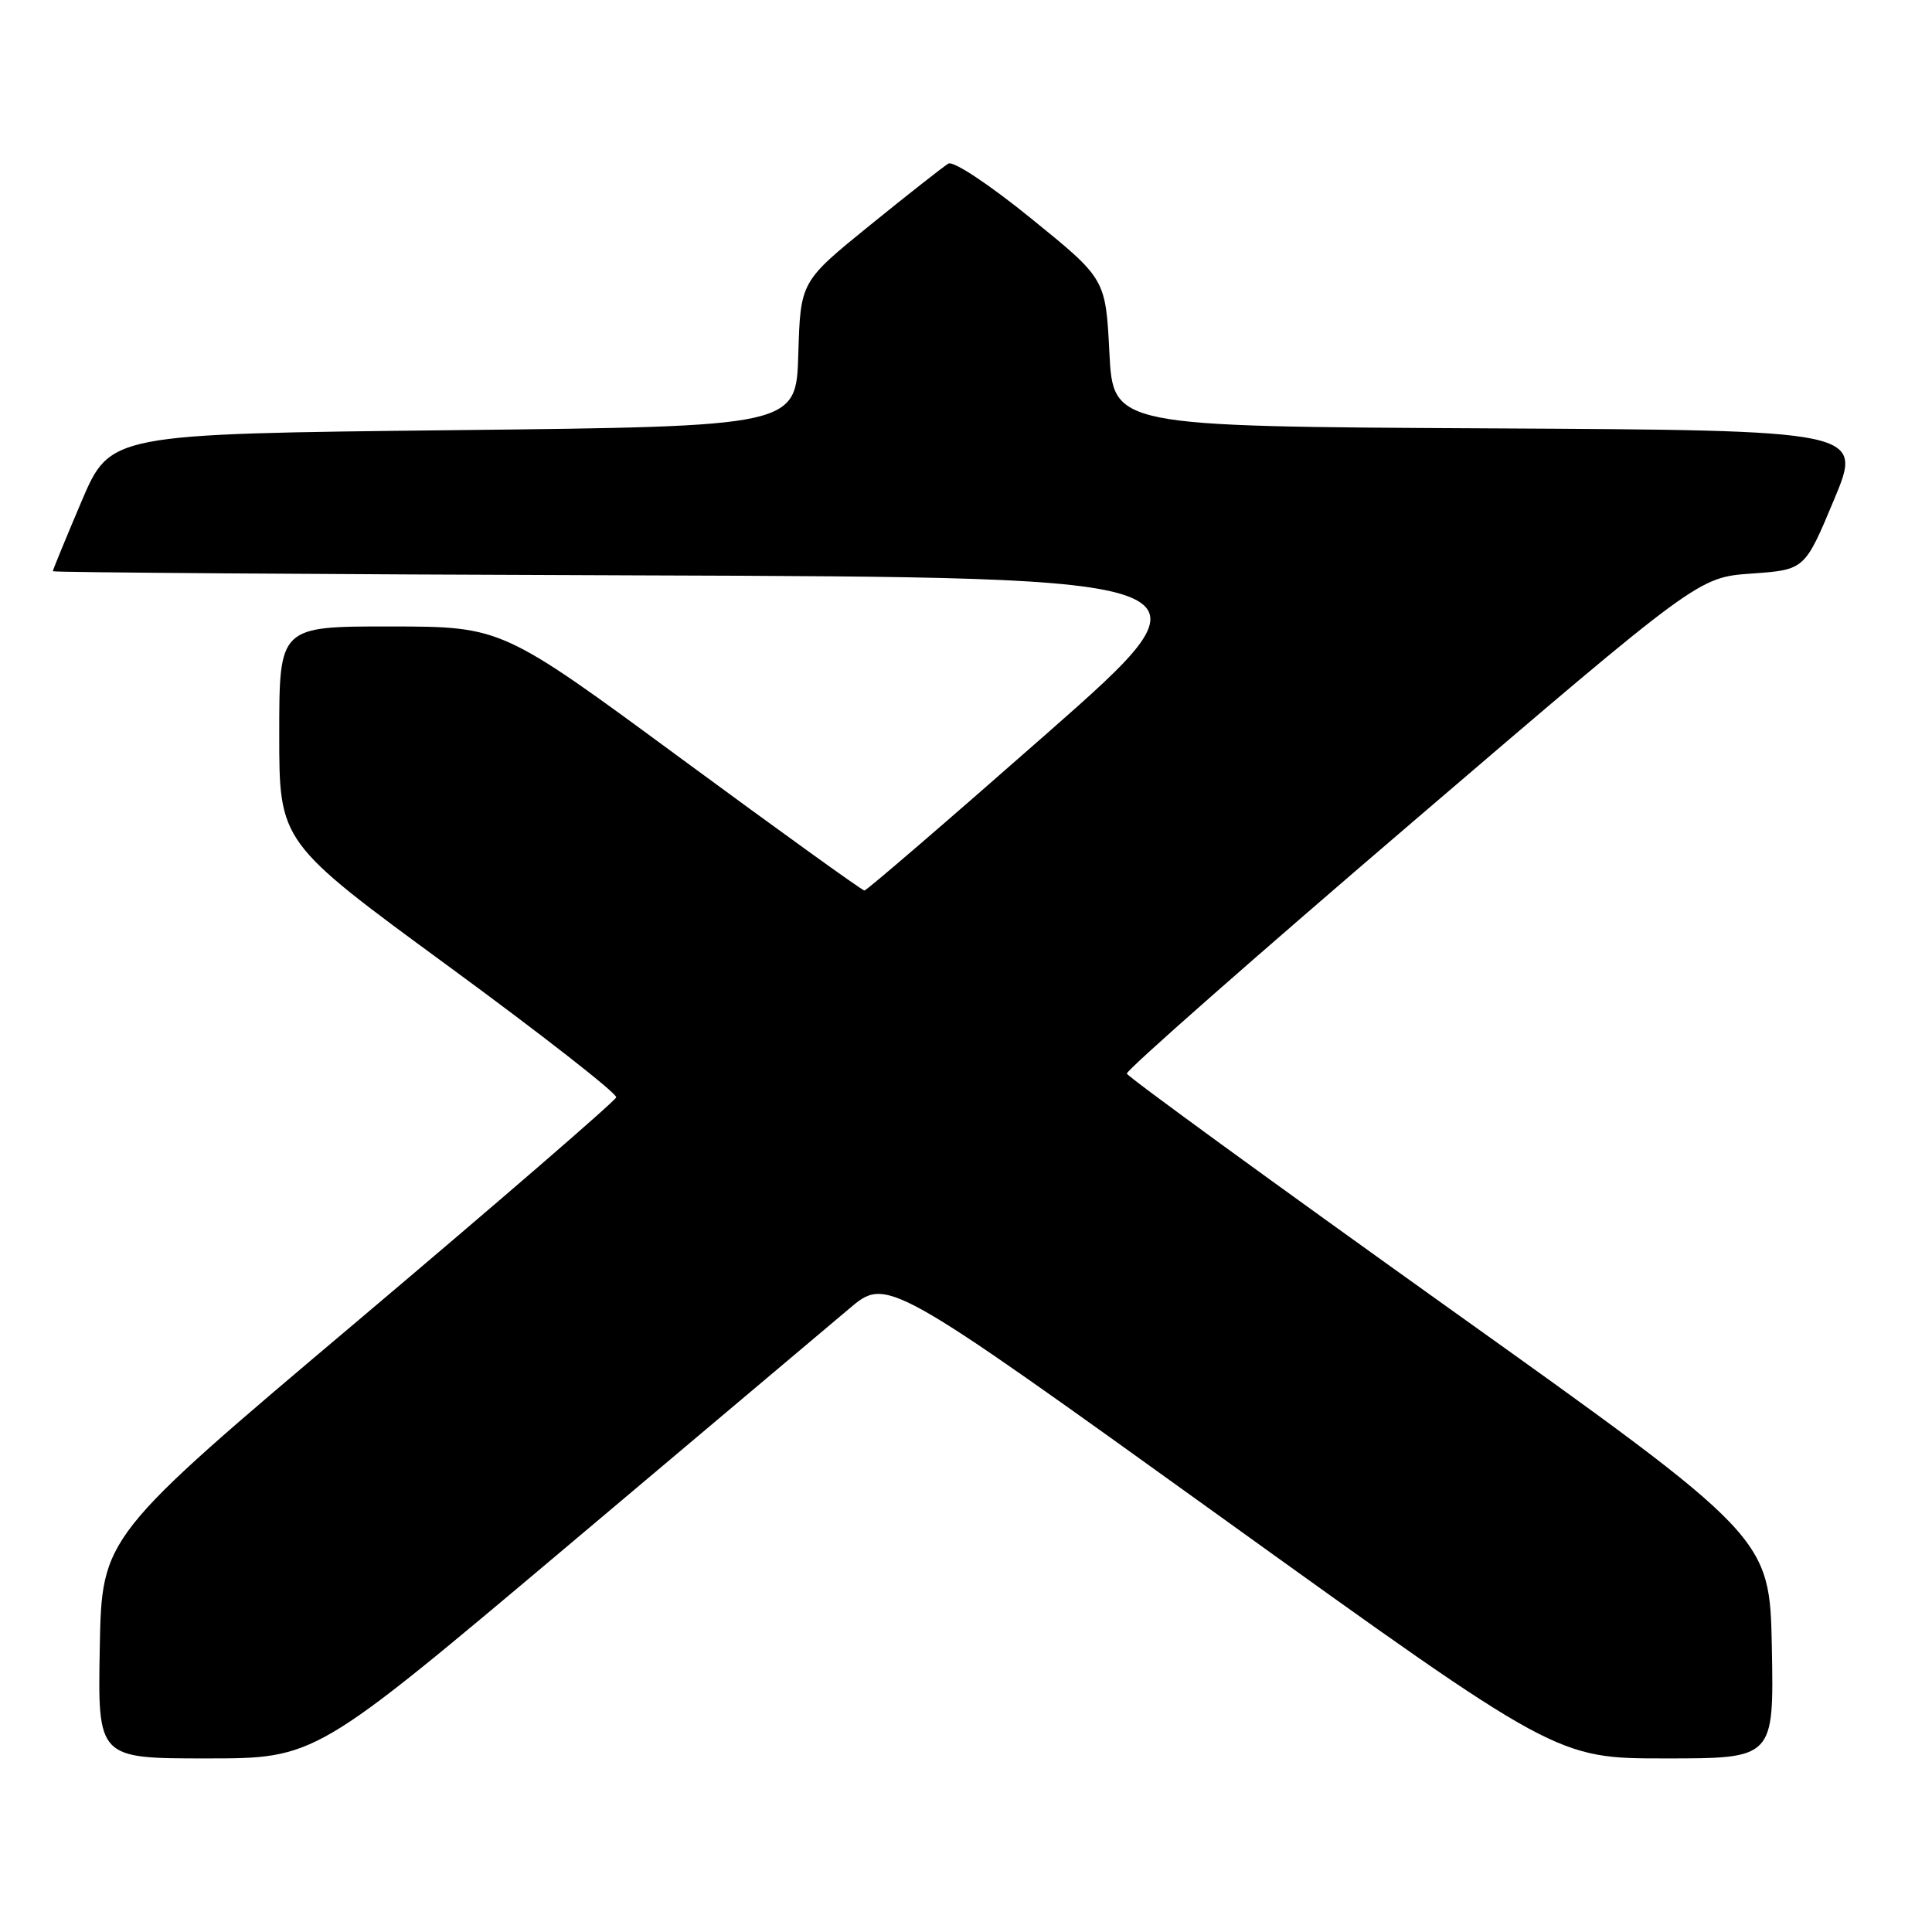 <?xml version="1.0" encoding="UTF-8" standalone="no"?>
<!DOCTYPE svg PUBLIC "-//W3C//DTD SVG 1.1//EN" "http://www.w3.org/Graphics/SVG/1.1/DTD/svg11.dtd" >
<svg xmlns="http://www.w3.org/2000/svg" xmlns:xlink="http://www.w3.org/1999/xlink" version="1.1" viewBox="0 0 256 256">
 <g >
 <path fill="currentColor"
d=" M 74.64 205.33 C 92.71 190.11 109.75 175.75 112.51 173.42 C 117.51 169.17 117.51 169.17 161.89 201.09 C 206.26 233.00 206.26 233.00 220.65 233.00 C 235.05 233.00 235.05 233.00 234.78 218.34 C 234.50 203.68 234.50 203.68 192.00 173.35 C 168.63 156.66 149.42 142.67 149.31 142.26 C 149.20 141.84 166.19 126.88 187.08 109.00 C 225.04 76.50 225.04 76.50 232.09 76.00 C 239.14 75.50 239.14 75.50 243.00 66.26 C 246.87 57.02 246.87 57.02 197.18 56.76 C 147.50 56.50 147.50 56.50 147.00 46.72 C 146.50 36.95 146.50 36.95 136.66 28.97 C 131.04 24.41 126.32 21.29 125.66 21.68 C 125.02 22.06 120.35 25.73 115.28 29.84 C 106.07 37.31 106.07 37.31 105.78 46.91 C 105.50 56.50 105.50 56.50 60.05 57.00 C 14.61 57.50 14.61 57.50 10.80 66.44 C 8.71 71.36 7.00 75.52 7.00 75.69 C 7.00 75.85 41.93 76.10 84.61 76.24 C 162.23 76.50 162.23 76.50 138.65 97.25 C 125.68 108.66 114.83 118.00 114.54 118.00 C 114.25 118.00 103.32 110.13 90.25 100.51 C 66.50 83.03 66.50 83.03 51.75 83.01 C 37.00 83.00 37.00 83.00 37.00 97.30 C 37.00 111.60 37.00 111.60 59.45 128.05 C 71.80 137.10 81.79 144.91 81.65 145.40 C 81.51 145.90 66.12 159.20 47.45 174.97 C 13.50 203.63 13.50 203.63 13.22 218.32 C 12.95 233.00 12.95 233.00 27.36 233.00 C 41.78 233.00 41.78 233.00 74.64 205.33 Z "/>
</g>
</svg>